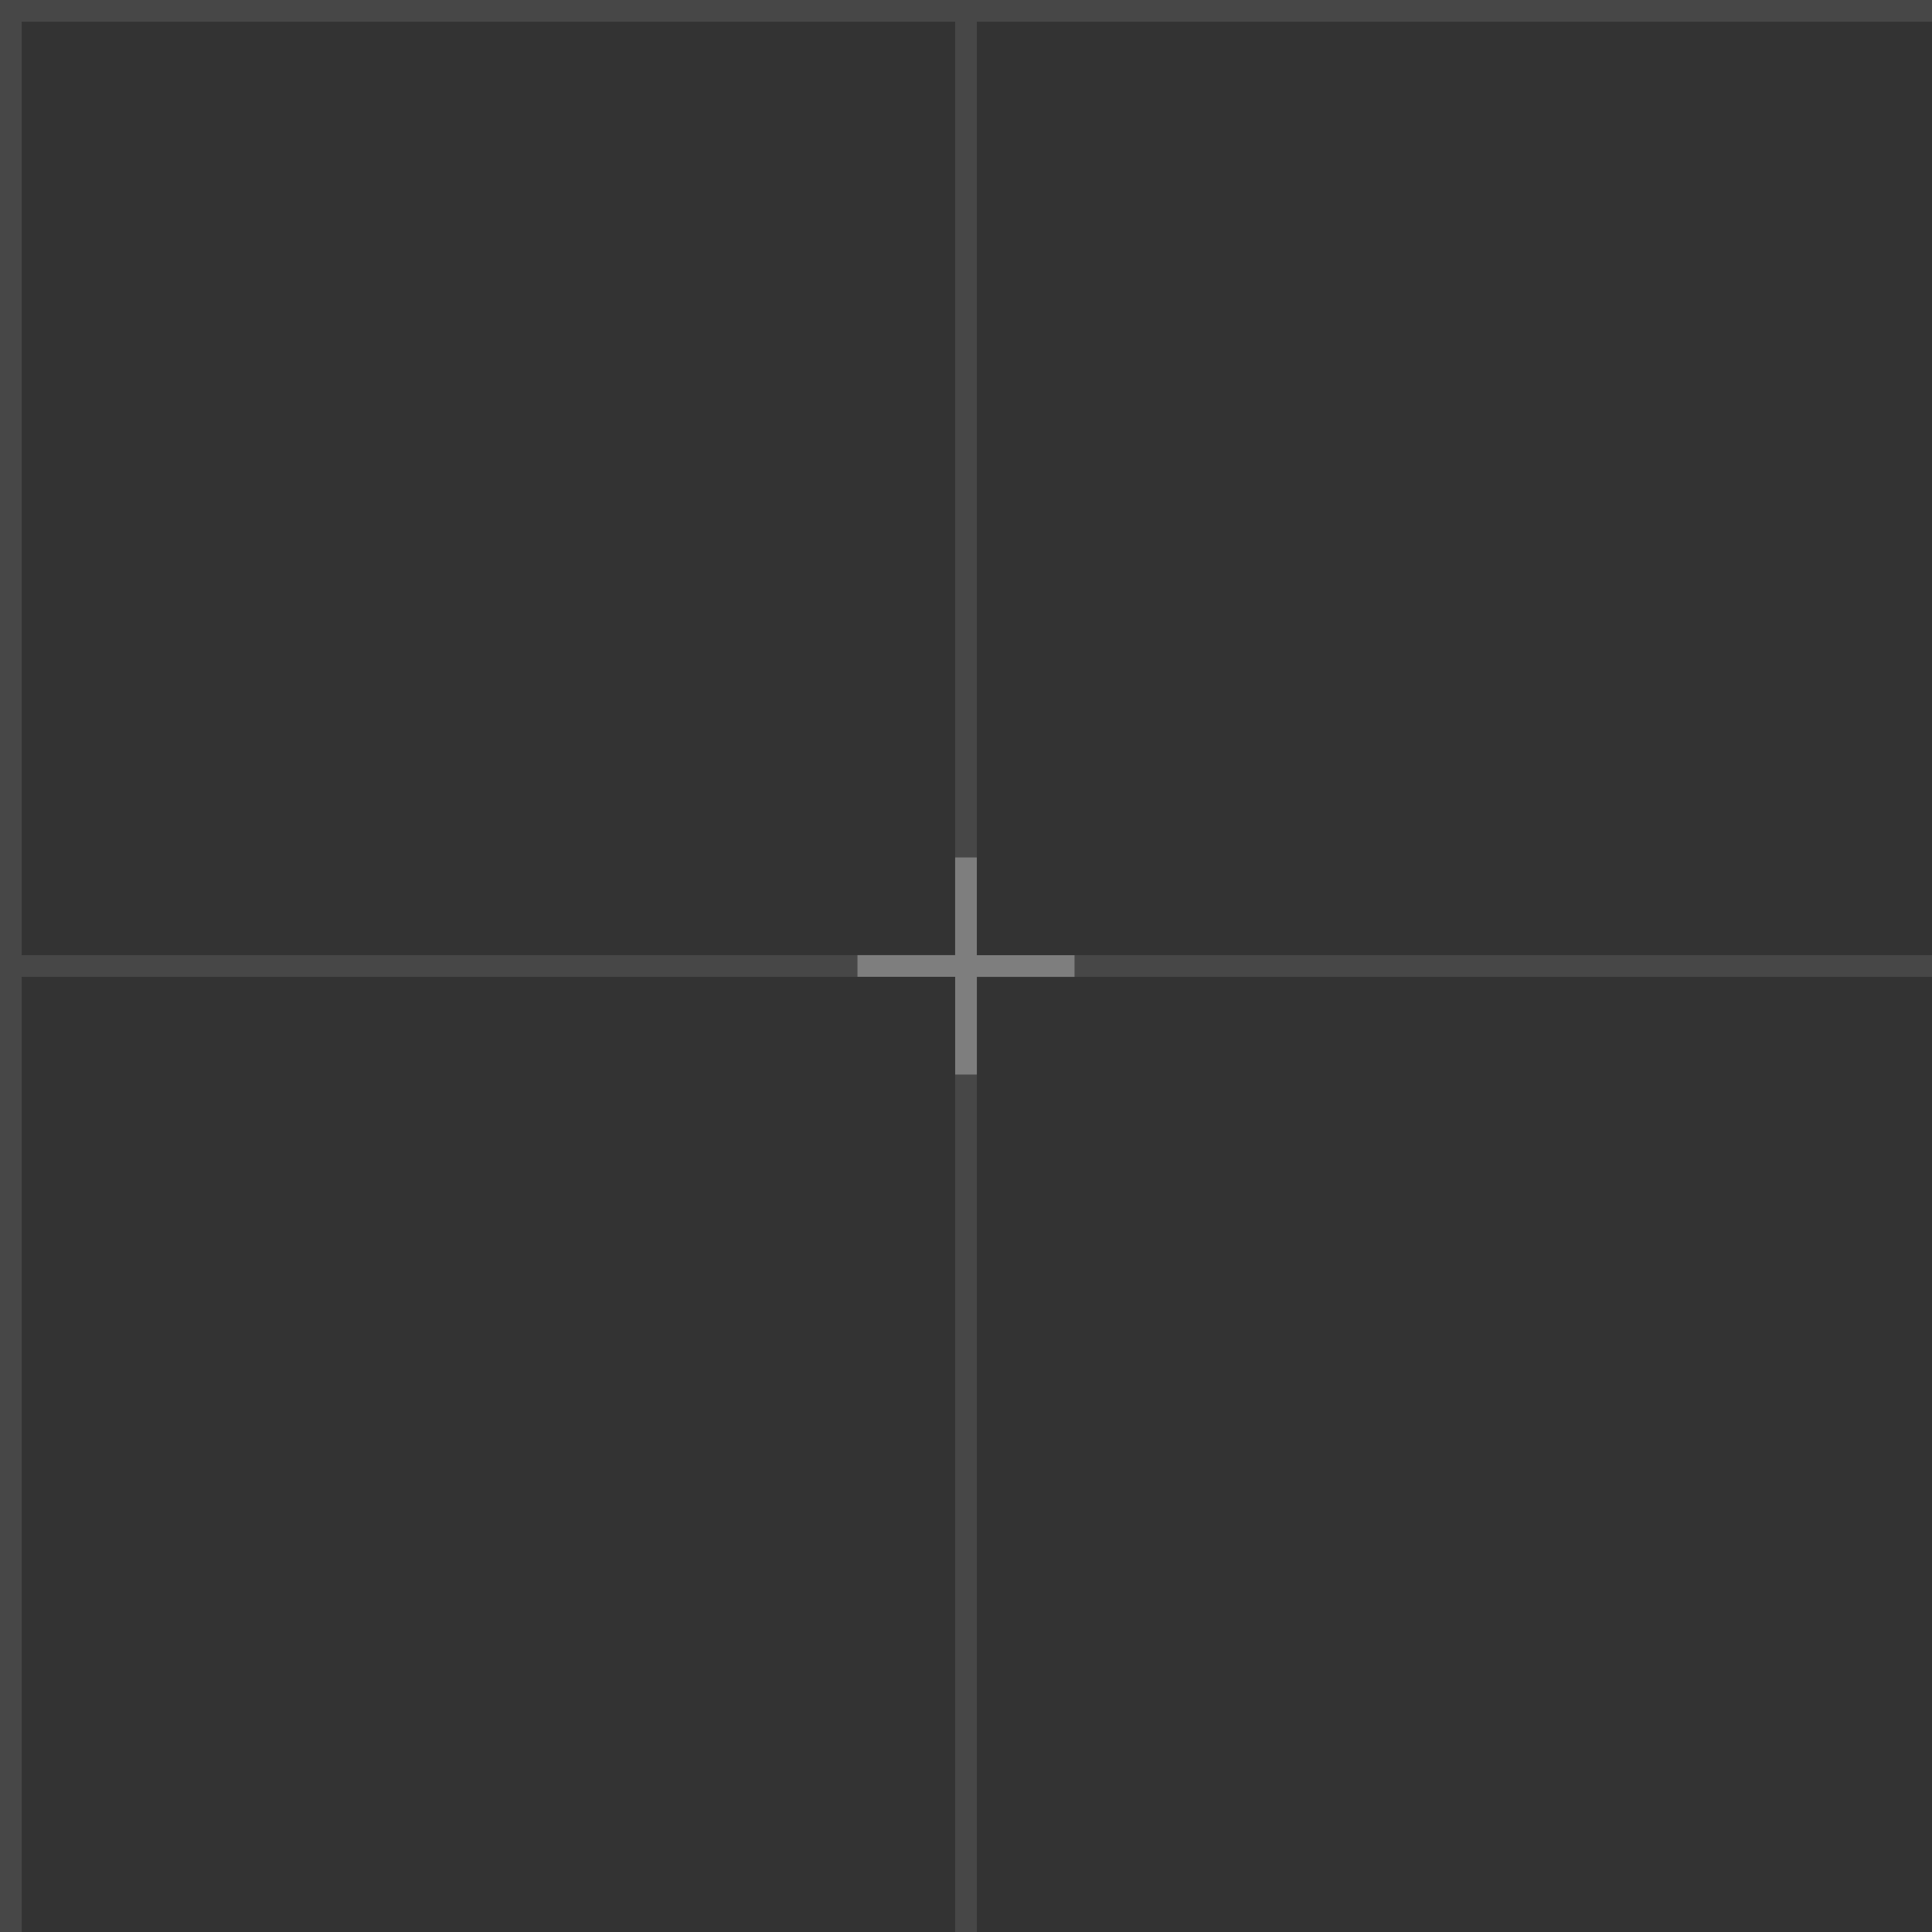 <?xml version="1.0" encoding="UTF-8"?>
<svg width="178px" height="178px" viewBox="0 0 178 178" version="1.1" xmlns="http://www.w3.org/2000/svg" xmlns:xlink="http://www.w3.org/1999/xlink">
    <rect x="0" y="0" width="178" height="178" fill="#333333" stroke="none"/>
    <!-- Generator: Sketch 52.5 (67469) - http://www.bohemiancoding.com/sketch -->
    <title>tile</title>
    <desc>Created with Sketch.</desc>
    <g id="Page-1" stroke="none" stroke-width="1" fill="none" fill-rule="evenodd">
        <g id="tile" fill="#FFFFFF">
            <path d="M90,90 L90,178 L88,178 L88,90 L2,90 L2,178 L-1.70530257e-13,178 L-1.27897692e-13,90 L-1.70530257e-13,88 L-1.70530257e-13,5.68434189e-14 L2,1.27897692e-13 L88,5.68434189e-14 L90,1.3500312e-13 L178,5.68434189e-14 L178,2 L90,2 L90,88 L178,88 L178,90 L90,90 Z M88,88 L88,2 L2,2 L2,88 L88,88 Z" id="Combined-Shape" fill-rule="nonzero" opacity="0.1"></path>
            <polygon id="Combined-Shape" opacity="0.3" points="89.999 88 90.002 88 90.002 88.004 98.999 88.004 98.999 90.004 90.002 90.004 90.002 99 88.002 99 88.002 90.004 88.001 90.004 88.001 90 87.998 90 87.998 89.996 79.001 89.996 79.001 87.996 87.998 87.996 87.998 79 89.998 79 89.998 87.996 89.999 87.996"></polygon>
        </g>
    </g>
</svg>